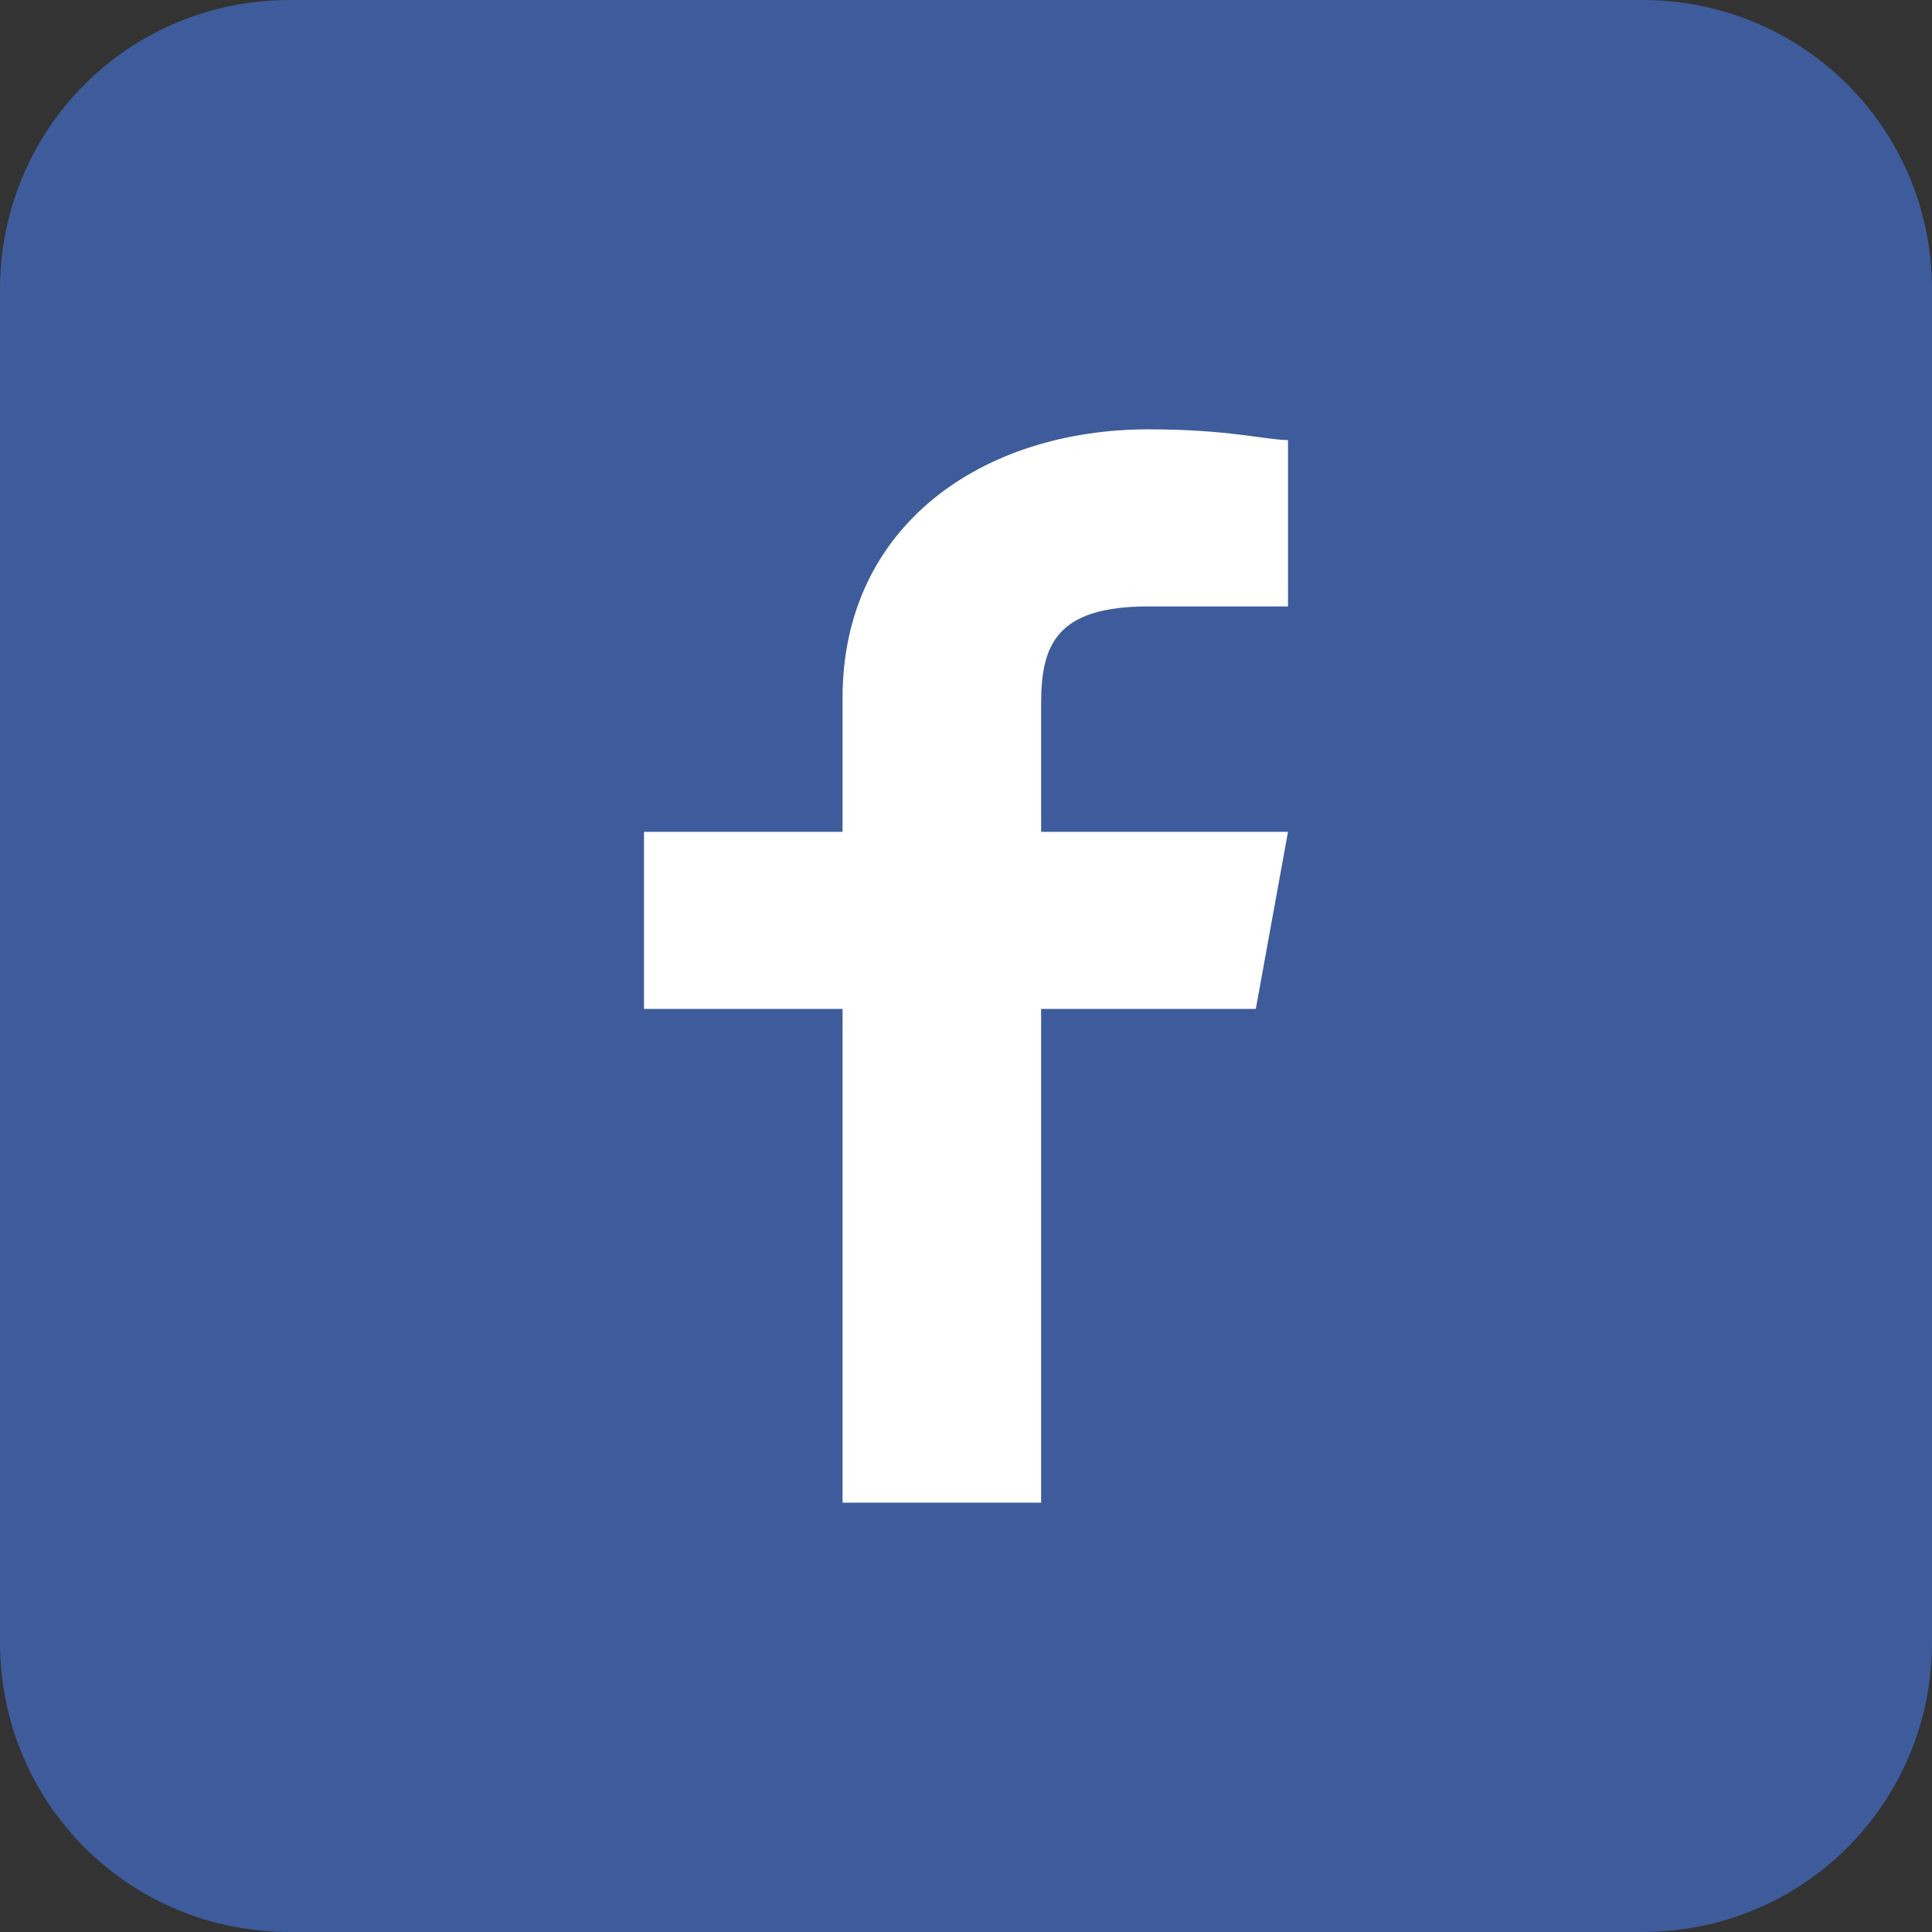 <svg xmlns="http://www.w3.org/2000/svg" role="presentation" width="36" height="36" viewBox="0 0 36 36" preserveAspectRatio="xMinYMin meet">
  <rect x="0" y="0" width="36" height="36" fill="#333333" stroke="none"/>
  <path fill-rule="evenodd" clip-rule="evenodd" fill="#3E5C9B" d="M5.4 0h25.2c3 0 5.4 2.4 5.4 5.4v25.2c0 3-2.4 5.4-5.4 5.4h-25.2c-3 0-5.4-2.4-5.4-5.4v-25.2c0-3 2.4-5.4 5.4-5.4z"></path>
  <path fill="#fff" d="M19.4 28v-9.2h4l.6-3.3h-4.6v-2.4c0-1.1.3-1.8 2-1.8h2.6v-3.1c-.4 0-1.1-.2-2.6-.2-3.1 0-5.7 1.8-5.7 5v2.5h-3.7v3.3h3.7v9.2h3.7z"></path>
</svg>
